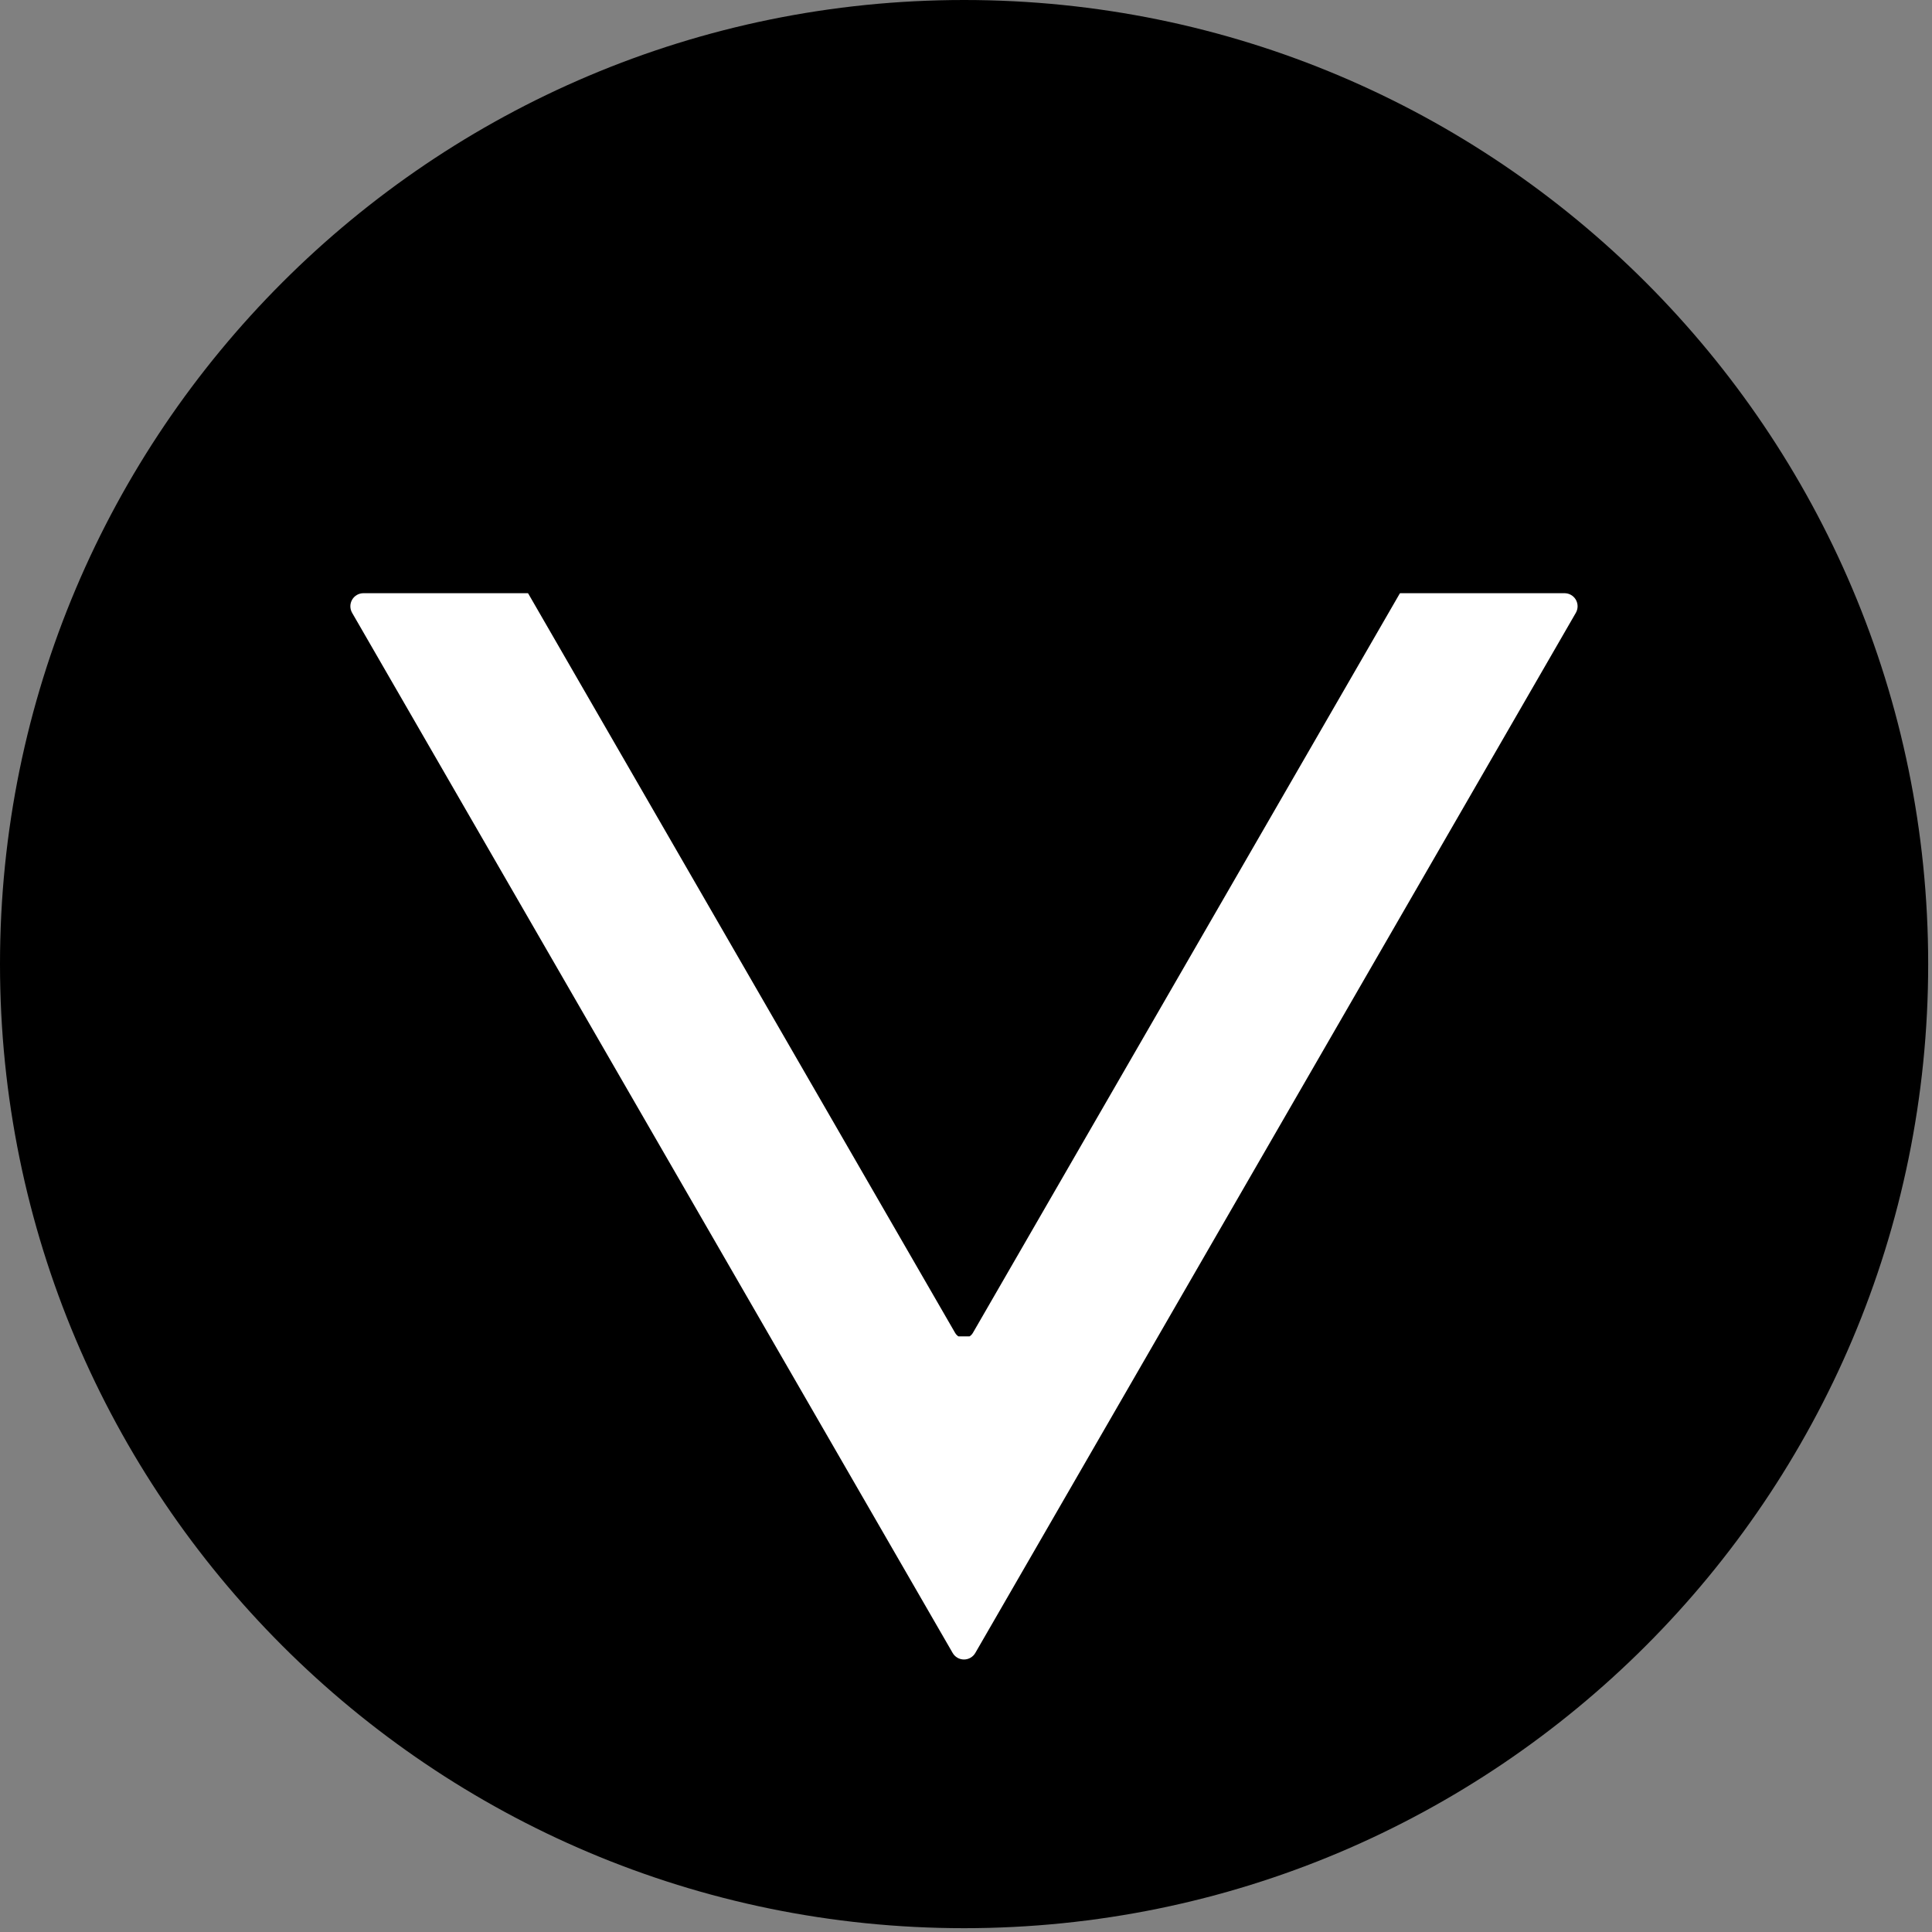 <svg xmlns="http://www.w3.org/2000/svg" xmlns:xlink="http://www.w3.org/1999/xlink" width="393" zoomAndPan="magnify" viewBox="0 0 294.75 294.75" height="393" preserveAspectRatio="xMidYMid meet" version="1.0"><rect x="0" y="0" width="294.75" height="294.75" fill="#808080" stroke="none"/><defs><clipPath id="2ef0a95a20"><path d="M 0 0 L 294.168 0 L 294.168 294.168 L 0 294.168 Z M 0 0 " clip-rule="nonzero"/></clipPath><clipPath id="234582e44c"><path d="M 147.086 0 C 65.852 0 0 65.852 0 147.086 C 0 228.316 65.852 294.168 147.086 294.168 C 228.316 294.168 294.168 228.316 294.168 147.086 C 294.168 65.852 228.316 0 147.086 0 Z M 147.086 0 " clip-rule="nonzero"/></clipPath><clipPath id="c6249700f3"><path d="M 53.387 90.445 L 240.953 90.445 L 240.953 253.242 L 53.387 253.242 Z M 53.387 90.445 " clip-rule="nonzero"/></clipPath><clipPath id="839fe3fd2c"><path d="M 73.5 76.637 L 220.824 76.637 L 220.824 203.883 L 73.5 203.883 Z M 73.5 76.637 " clip-rule="nonzero"/></clipPath></defs><g clip-path="url(#2ef0a95a20)"><g clip-path="url(#234582e44c)"><path fill="#000000" d="M 0 0 L 294.168 0 L 294.168 294.168 L 0 294.168 Z M 0 0 " fill-opacity="1" fill-rule="nonzero"/></g></g><path fill="#ffffff" d="M 55.445 92.492 L 147.066 251.184 L 238.688 92.492 Z M 55.445 92.492 " fill-opacity="1" fill-rule="nonzero"/><g clip-path="url(#c6249700f3)"><path fill="#ffffff" d="M 238.688 90.5 L 55.445 90.5 C 54.734 90.5 54.078 90.879 53.719 91.496 C 53.363 92.113 53.363 92.875 53.719 93.492 L 145.34 252.18 C 145.695 252.797 146.355 253.176 147.066 253.176 C 147.777 253.176 148.438 252.797 148.793 252.18 L 240.414 93.492 C 240.77 92.875 240.77 92.113 240.414 91.496 C 240.059 90.879 239.398 90.5 238.688 90.5 Z M 58.902 94.488 L 235.23 94.488 L 147.066 247.195 Z M 58.902 94.488 " fill-opacity="1" fill-rule="nonzero"/></g><path fill="#000000" d="M 75.117 77.945 L 147.07 202.566 L 219.02 77.945 Z M 75.117 77.945 " fill-opacity="1" fill-rule="nonzero"/><g clip-path="url(#839fe3fd2c)"><path fill="#000000" d="M 219.02 76.379 L 75.117 76.379 C 74.559 76.379 74.043 76.676 73.762 77.16 C 73.484 77.645 73.484 78.242 73.762 78.727 L 145.715 203.348 C 145.992 203.832 146.508 204.133 147.07 204.133 C 147.629 204.133 148.145 203.832 148.426 203.348 L 220.375 78.727 C 220.656 78.242 220.656 77.645 220.375 77.16 C 220.098 76.676 219.578 76.379 219.02 76.379 Z M 77.832 79.512 L 216.305 79.512 L 147.07 199.434 Z M 77.832 79.512 " fill-opacity="1" fill-rule="nonzero"/></g></svg>